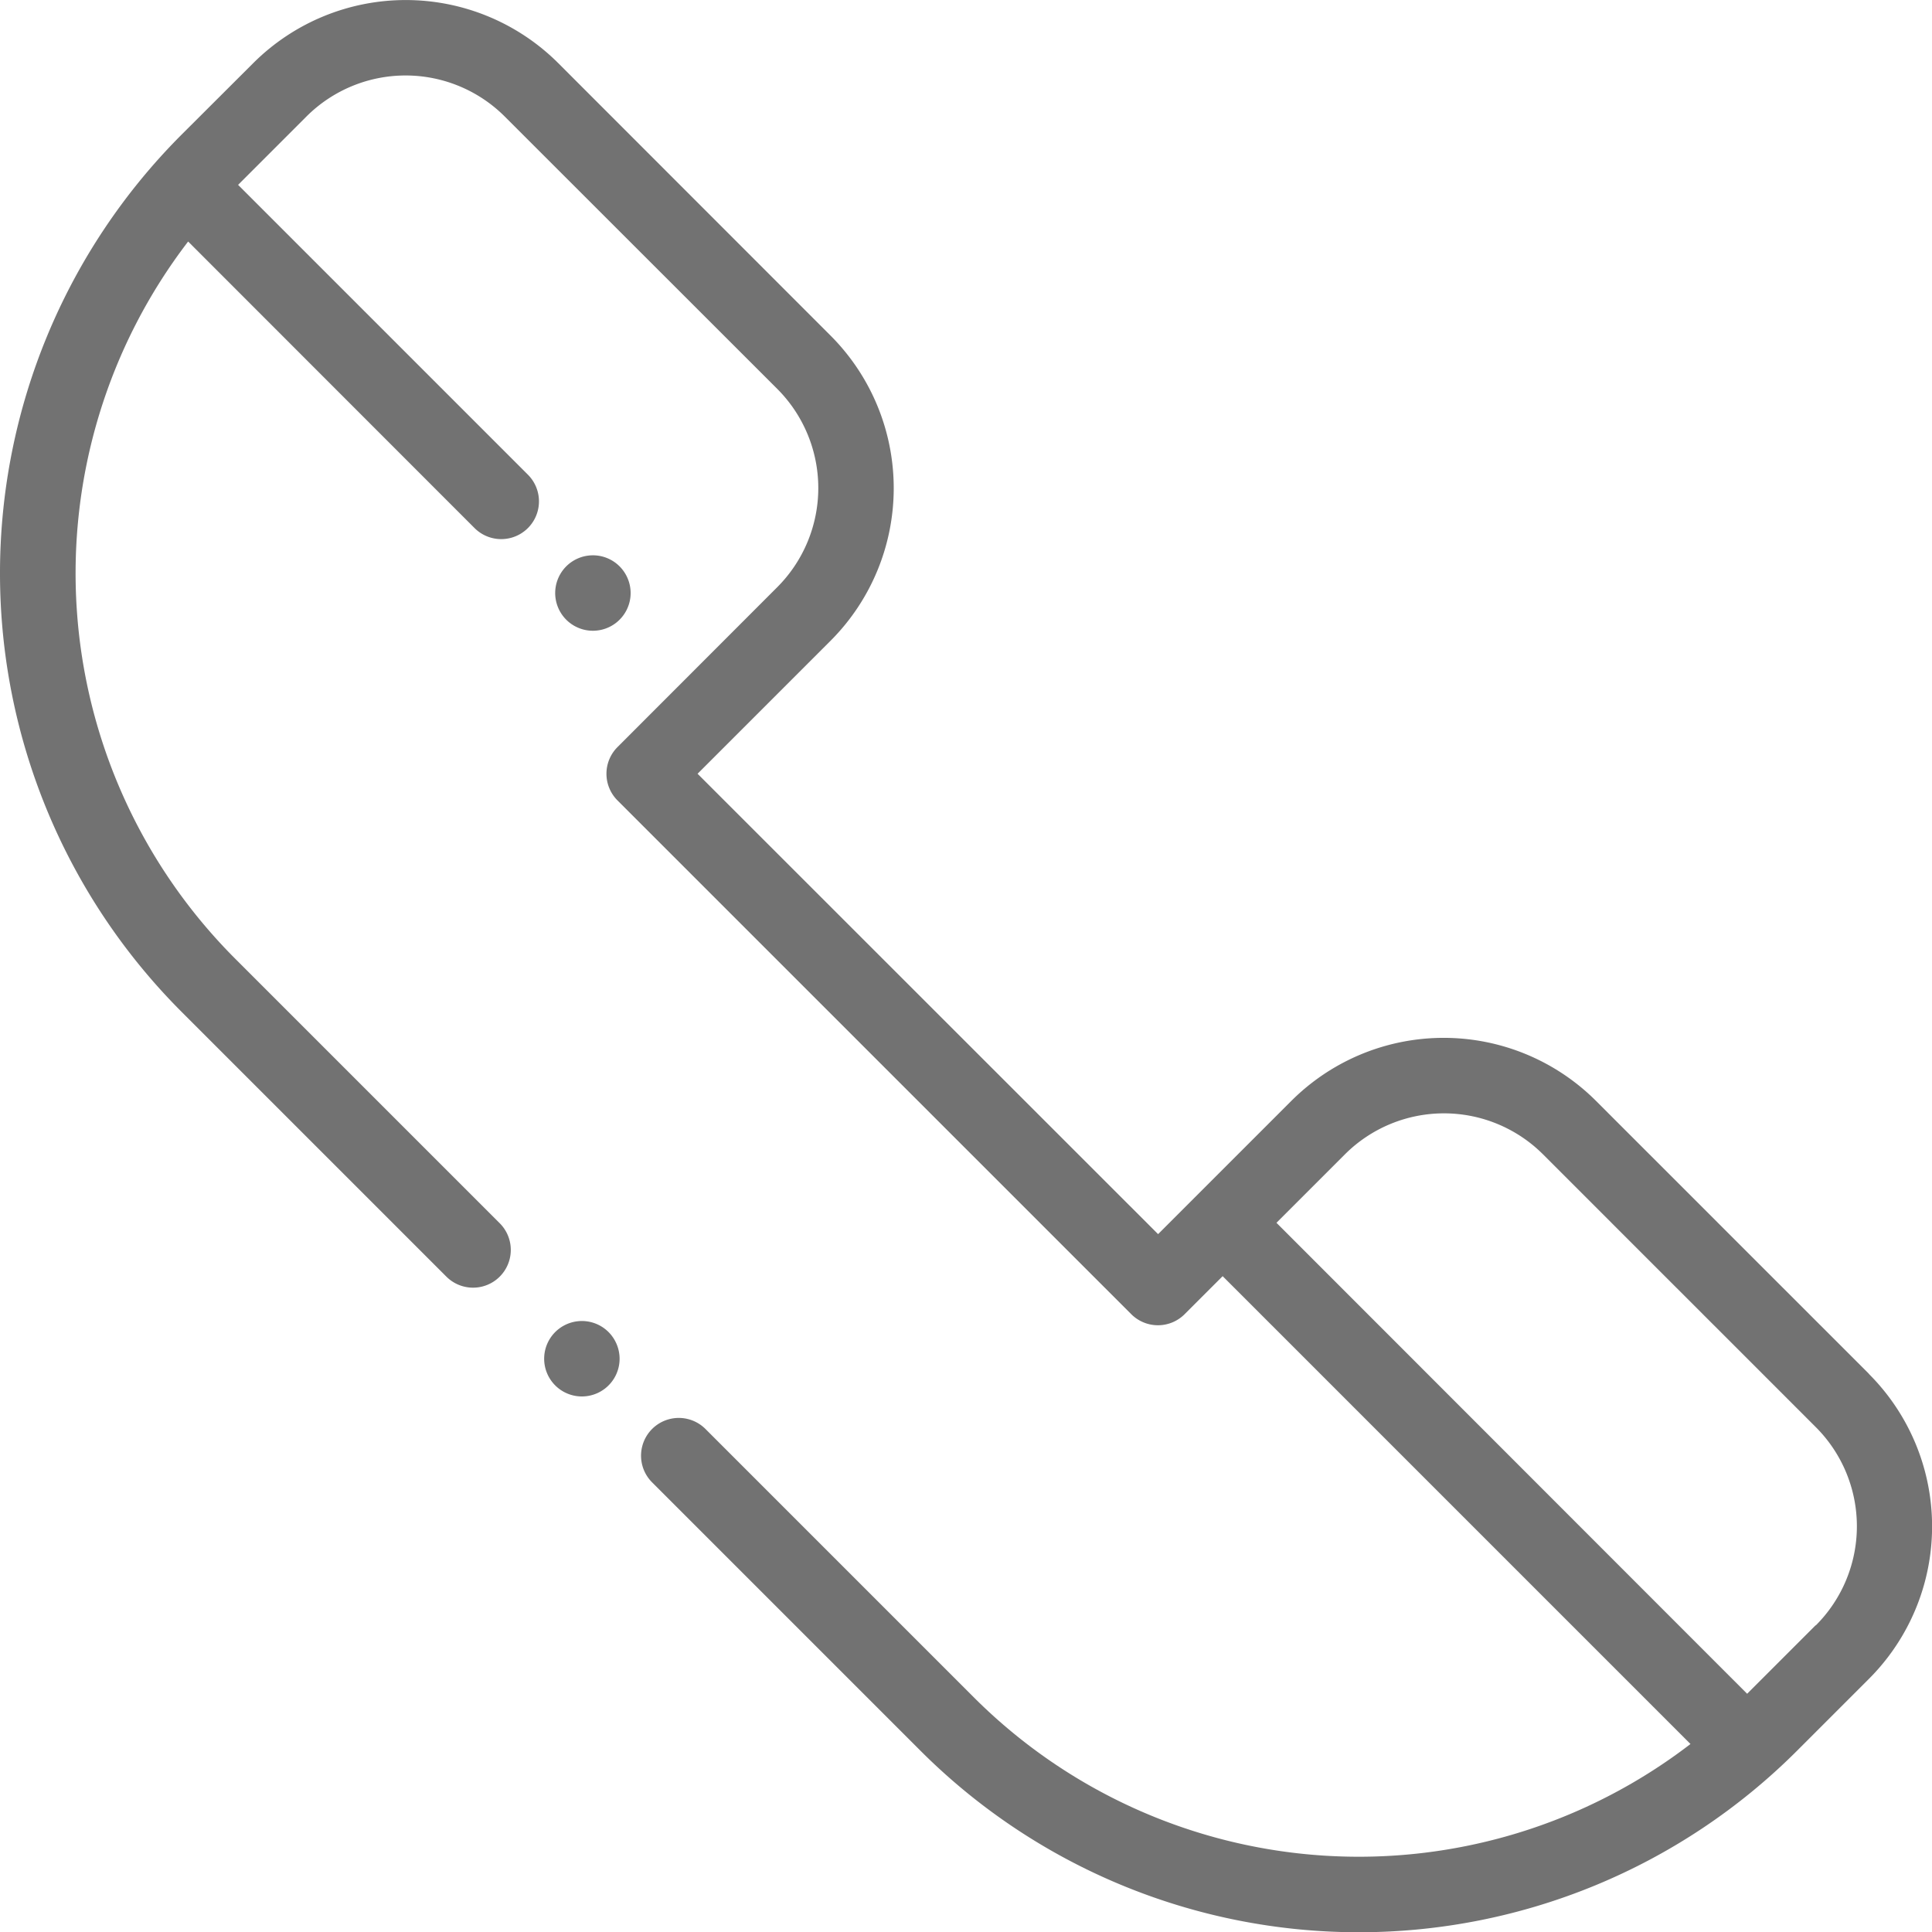 <svg xmlns="http://www.w3.org/2000/svg" width="12.959" height="12.96" viewBox="0 0 12.959 12.96"><defs><style>.a{fill:#727272;}</style></defs><g transform="translate(3.65 8.861)"><path class="a" d="M144.653,350.143a.253.253,0,1,0,.074.179A.255.255,0,0,0,144.653,350.143Z" transform="translate(-144.221 -350.069)"/></g><g transform="translate(0 0)"><path class="a" d="M12.574,9.244l-1.83-1.83a1.446,1.446,0,0,0-2.045,0l-.638.638h0l-.255.255L4.717,5.219l.893-.893a1.448,1.448,0,0,0,0-2.045L3.782.452a1.448,1.448,0,0,0-2.045,0L1.254.934a4.162,4.162,0,0,0,0,5.88L3.032,8.592a.253.253,0,1,0,.358-.358L1.612,6.456A3.657,3.657,0,0,1,1.3,1.649L3.221,3.571a.253.253,0,0,0,.358-.358L1.635,1.269,2.094.81a.941.941,0,0,1,1.329,0L5.252,2.638a.941.941,0,0,1,0,1.329L4.18,5.04a.253.253,0,0,0,0,.358L7.626,8.844a.253.253,0,0,0,.358,0l.255-.255,3.138,3.138a3.652,3.652,0,0,1-4.807-.313l-1.8-1.8a.253.253,0,0,0-.358.358l1.8,1.8a4.158,4.158,0,0,0,5.88,0l.482-.482a1.446,1.446,0,0,0,0-2.045Zm-.358,1.687-.459.459L8.6,8.231l.459-.459a.94.94,0,0,1,1.329,0l1.83,1.83a.94.94,0,0,1,0,1.329Z" transform="translate(-0.038 -0.029)"/></g><g transform="translate(3.724 3.725)"><path class="a" d="M147.563,147.244a.253.253,0,1,0,.074.179A.254.254,0,0,0,147.563,147.244Z" transform="translate(-147.131 -147.17)"/></g></svg>